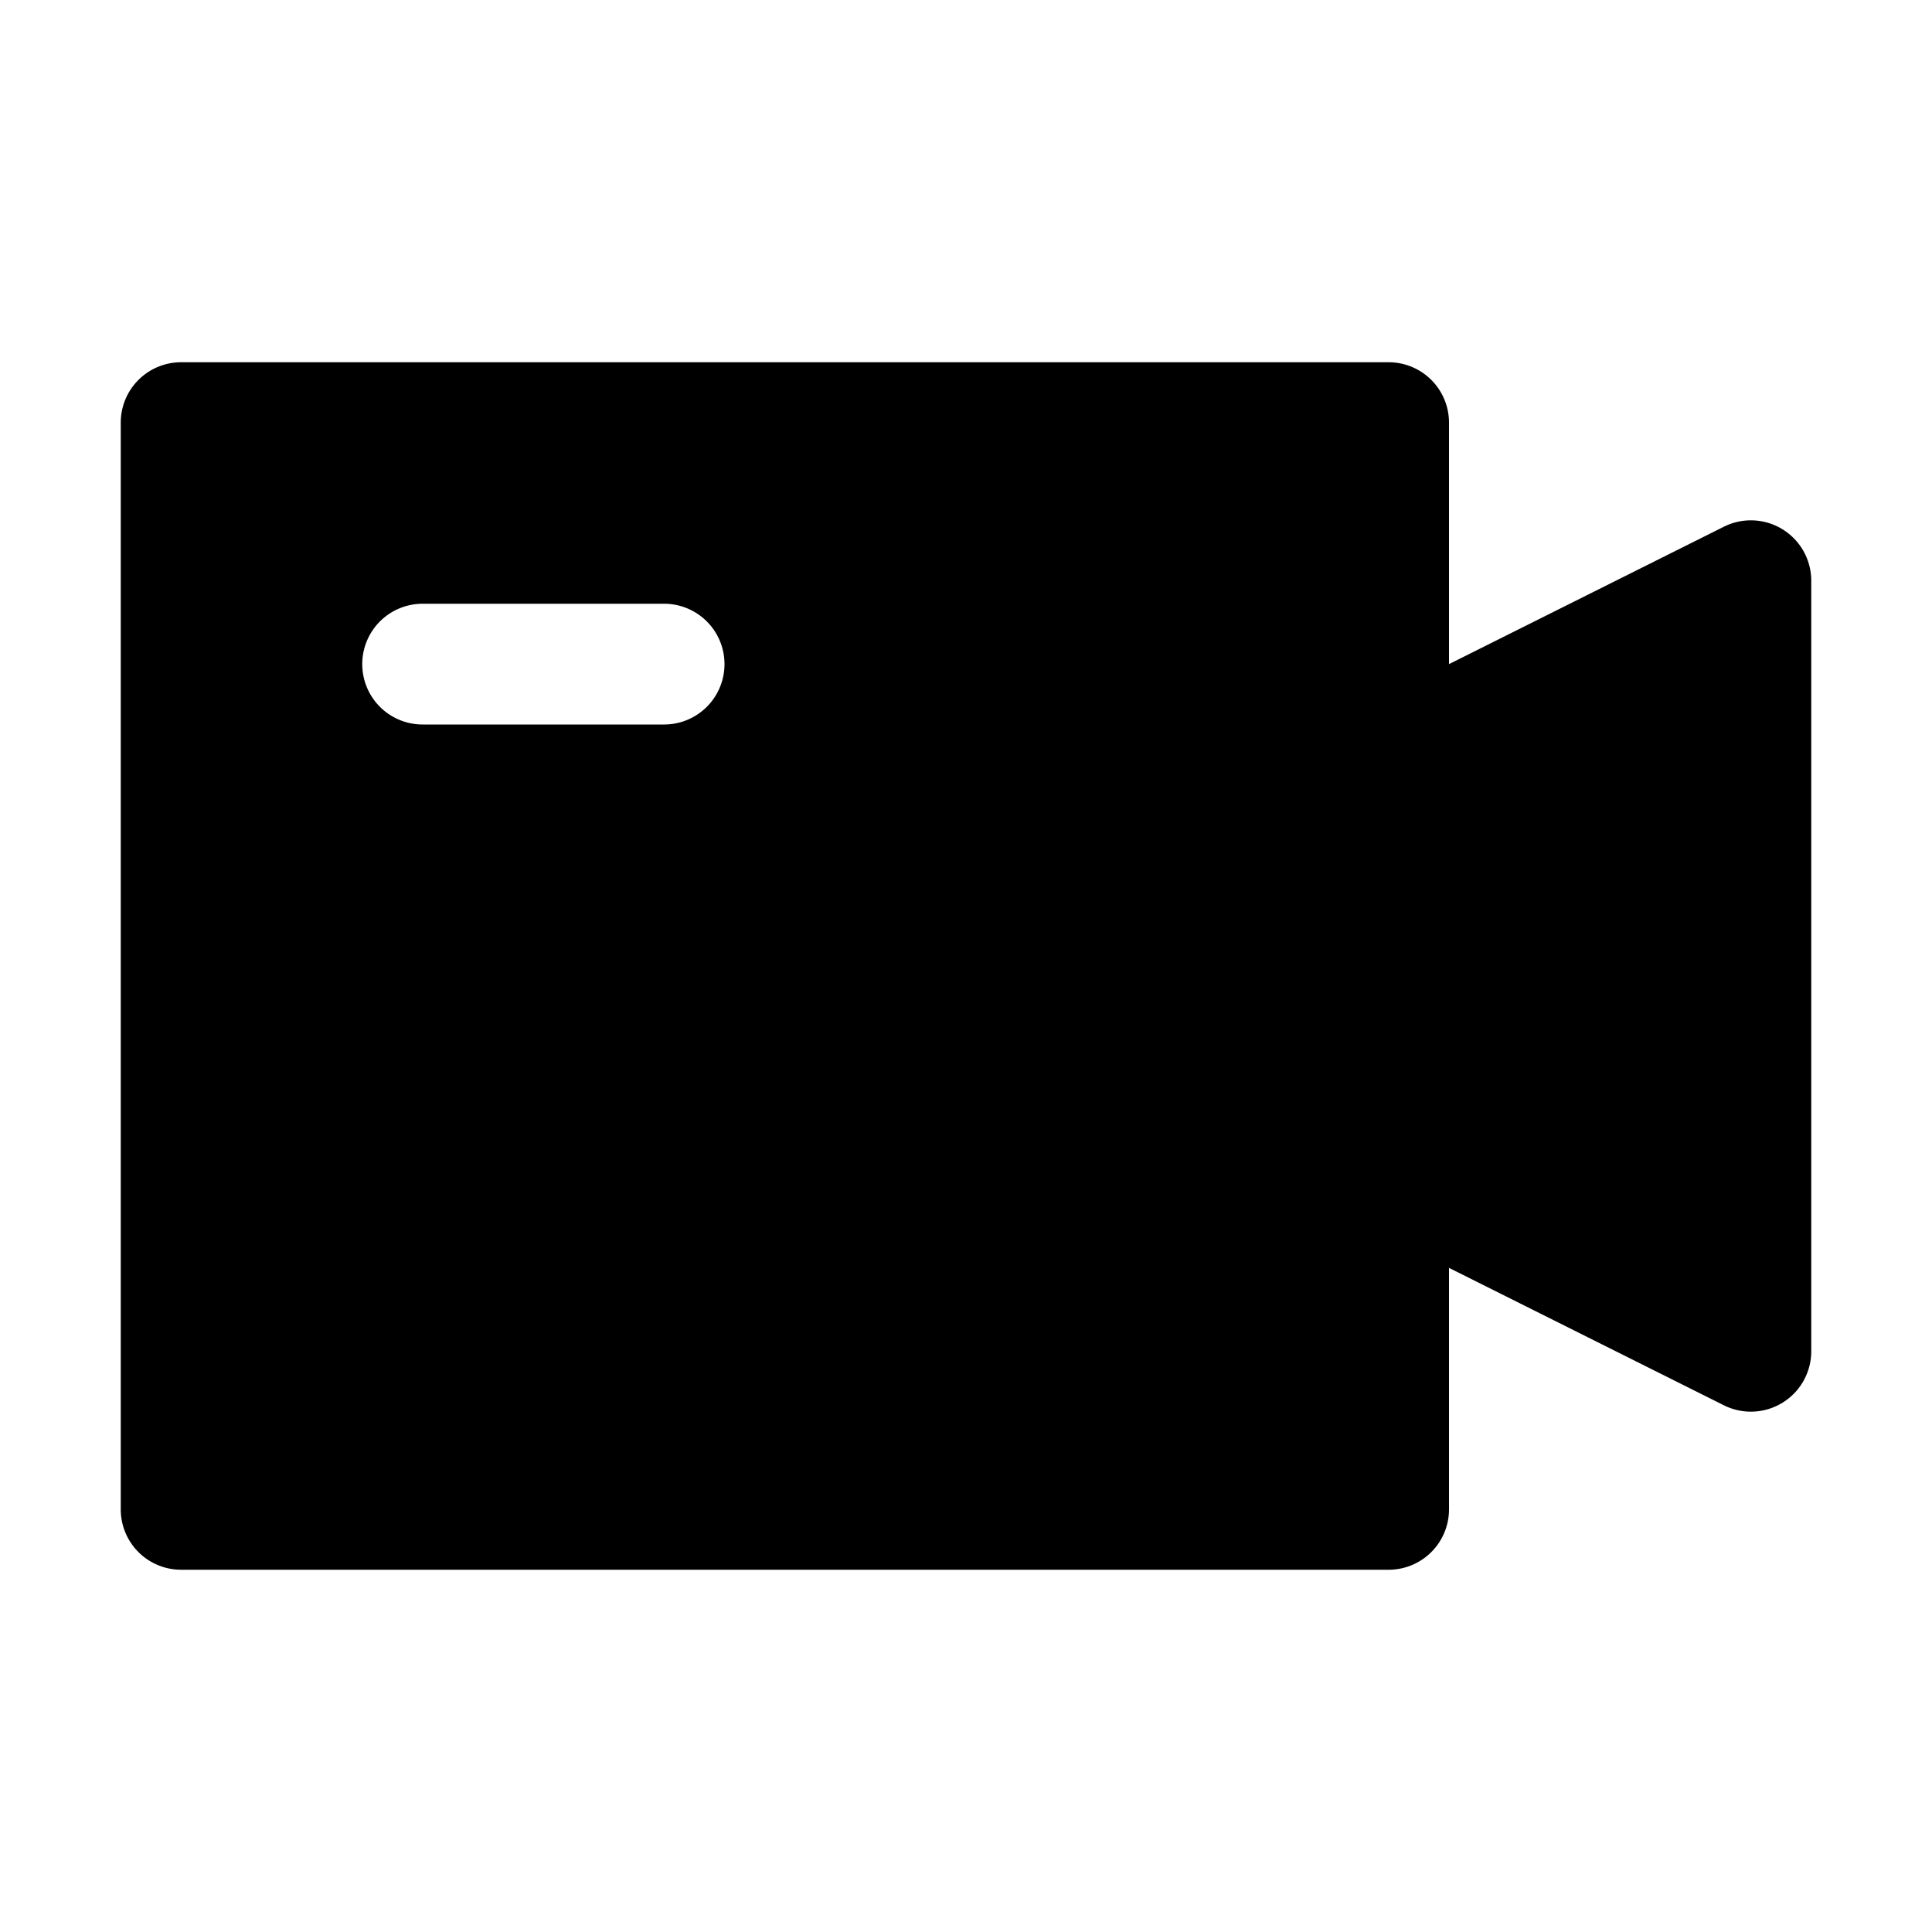 <svg xmlns="http://www.w3.org/2000/svg" viewBox="0 0 32 32"><path fill="currentColor" fill-rule="evenodd" d="M23 6a1 1 0 0 1 1 1v4l4.553-2.276A1 1 0 0 1 30 9.618v12.764a1 1 0 0 1-1.447.894L24 21v4a1 1 0 0 1-1 1H3a1 1 0 0 1-1-1V7a1 1 0 0 1 1-1zm-12 4H7a1 1 0 0 0 0 2h4a1 1 0 0 0 0-2"/></svg>